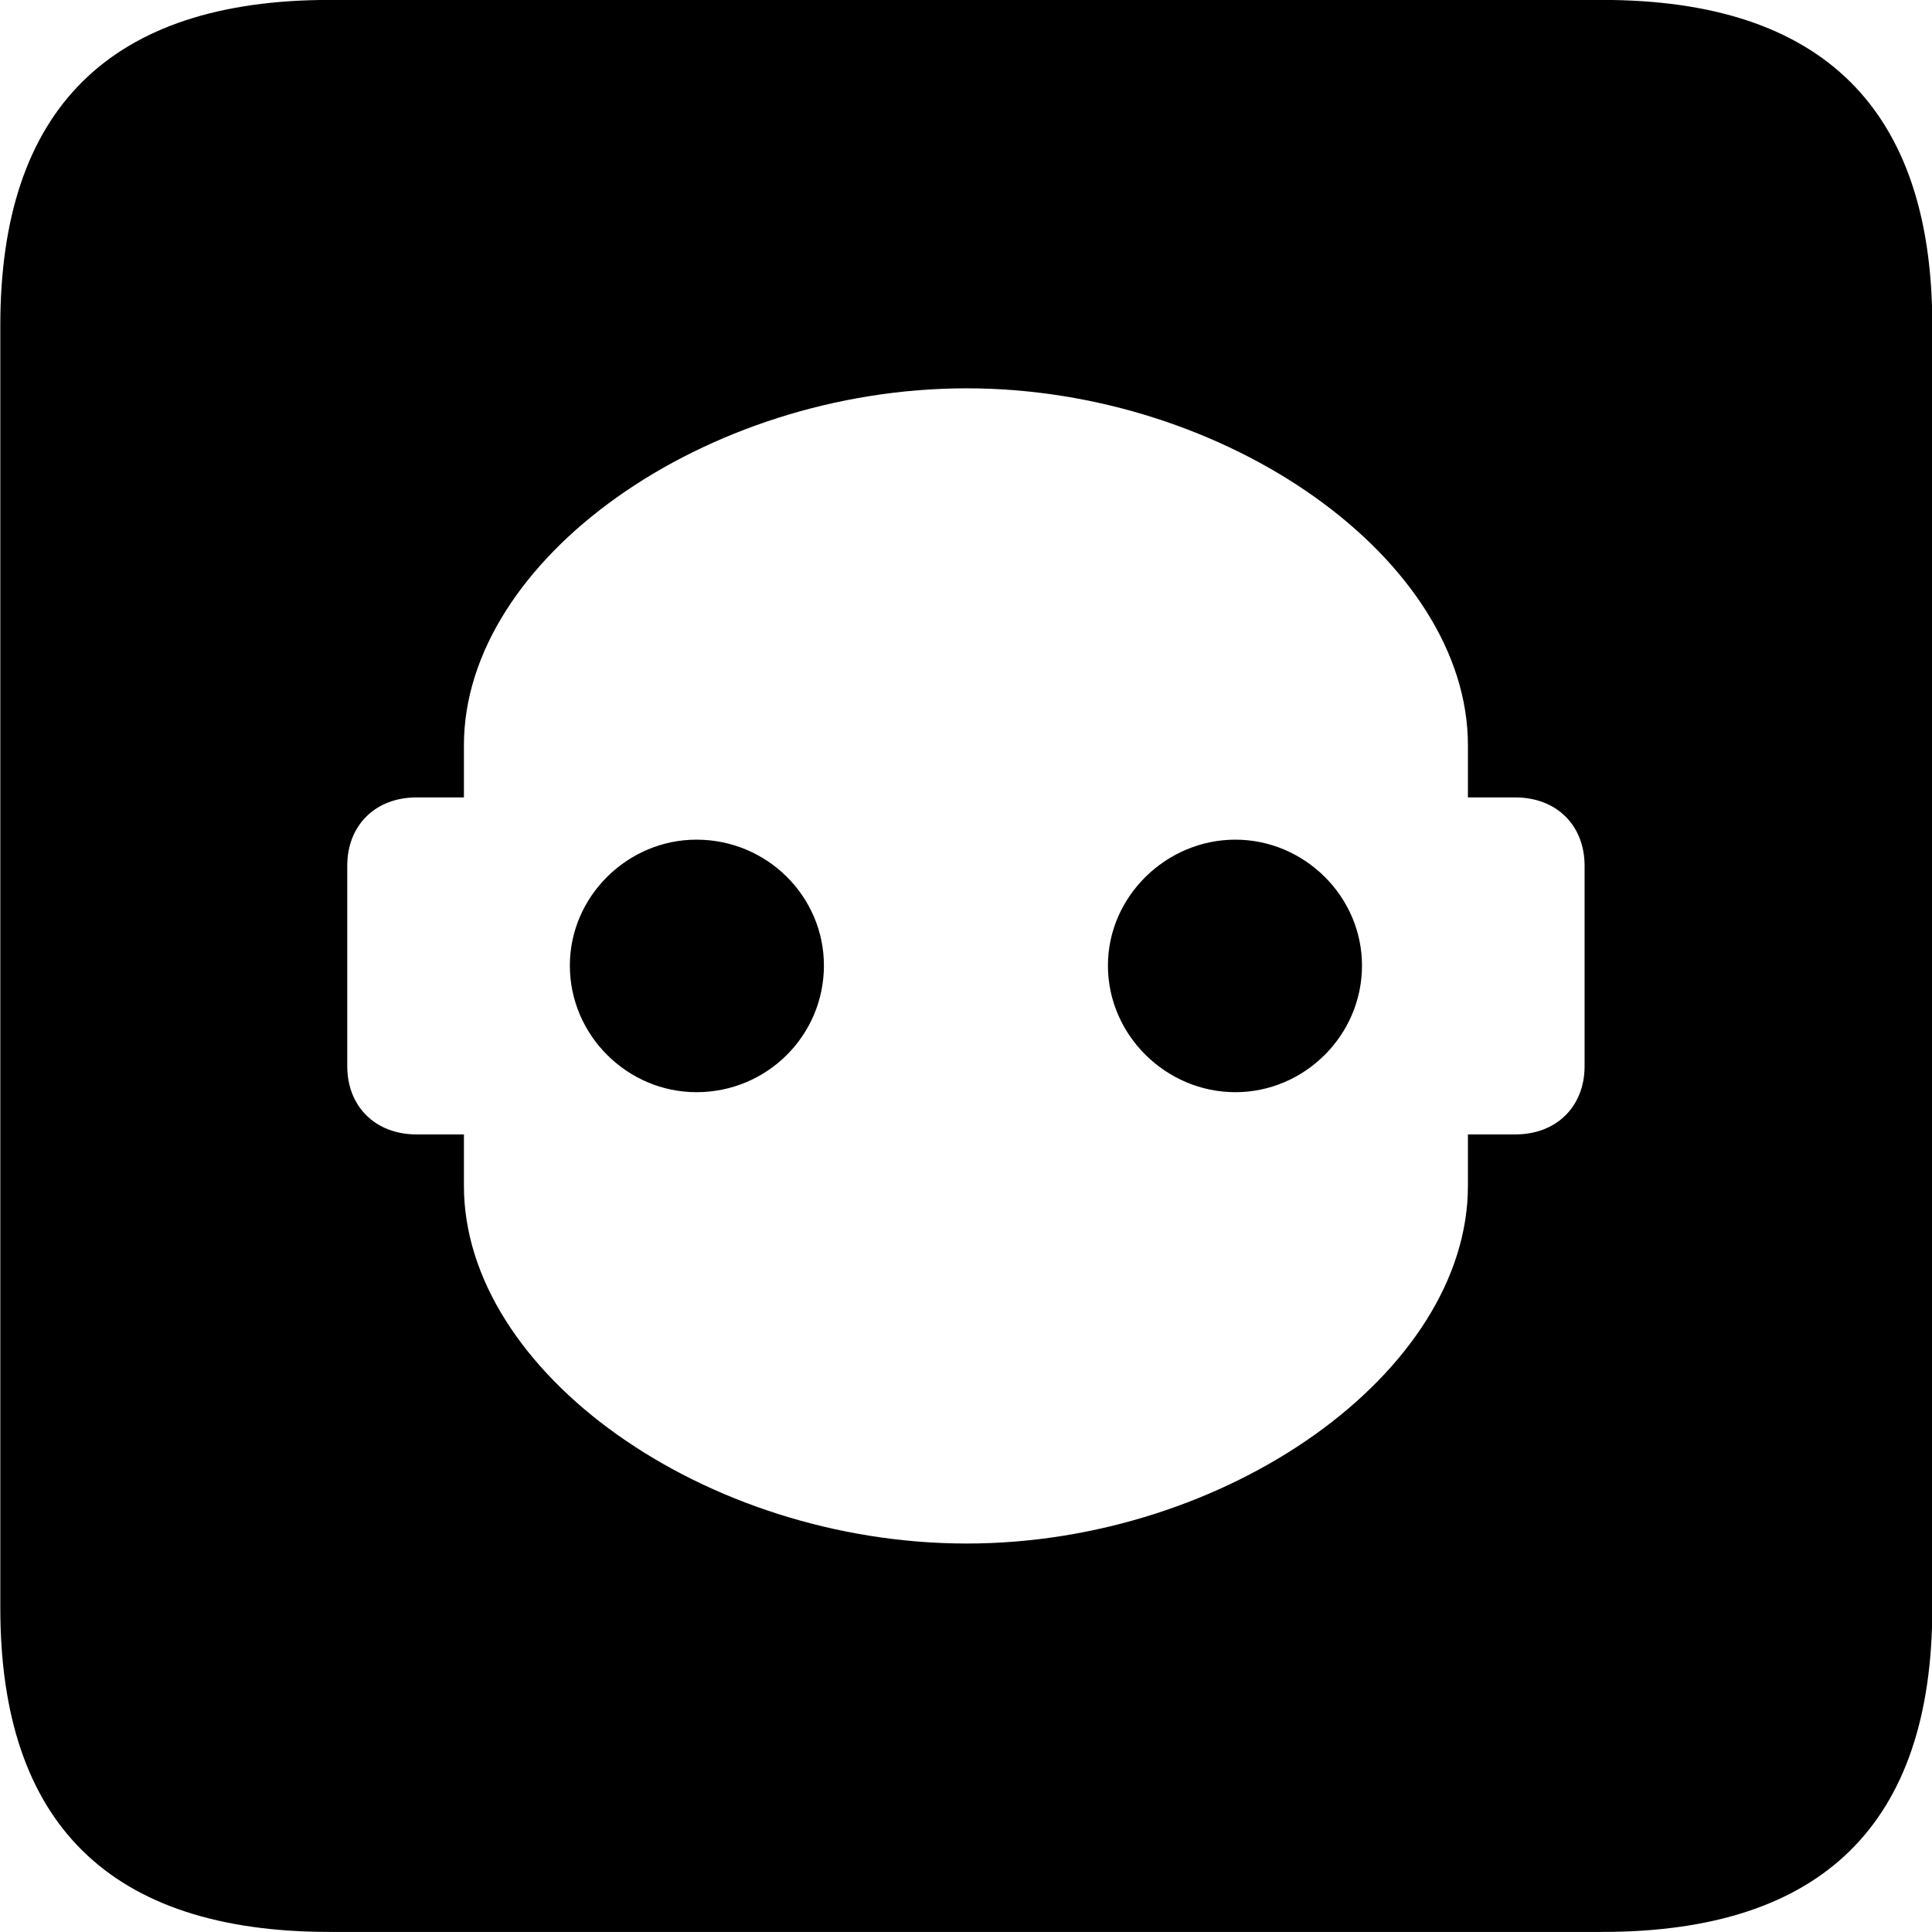 <svg viewBox="0 0 25.17 25.17" xmlns="http://www.w3.org/2000/svg"><path d="M4.294 25.169H20.874C23.744 25.169 25.174 23.759 25.174 20.949V4.239C25.174 1.419 23.744 -0.001 20.874 -0.001H4.294C1.434 -0.001 0.004 1.419 0.004 4.239V20.949C0.004 23.759 1.434 25.169 4.294 25.169ZM4.524 13.889V11.279C4.524 10.749 4.894 10.389 5.424 10.389H6.044V9.709C6.044 7.289 9.184 5.059 12.594 5.059C15.984 5.059 19.124 7.289 19.124 9.709V10.389H19.744C20.274 10.389 20.644 10.749 20.644 11.279V13.889C20.644 14.419 20.274 14.779 19.744 14.779H19.124V15.449C19.124 17.879 15.984 20.109 12.594 20.109C9.184 20.109 6.044 17.879 6.044 15.449V14.779H5.424C4.894 14.779 4.524 14.419 4.524 13.889ZM9.074 14.229C9.994 14.229 10.734 13.489 10.734 12.579C10.734 11.679 9.994 10.939 9.074 10.939C8.174 10.939 7.424 11.679 7.424 12.579C7.424 13.489 8.174 14.229 9.074 14.229ZM16.094 14.229C16.994 14.229 17.744 13.489 17.744 12.579C17.744 11.679 16.994 10.939 16.094 10.939C15.194 10.939 14.434 11.679 14.434 12.579C14.434 13.489 15.194 14.229 16.094 14.229Z" /></svg>